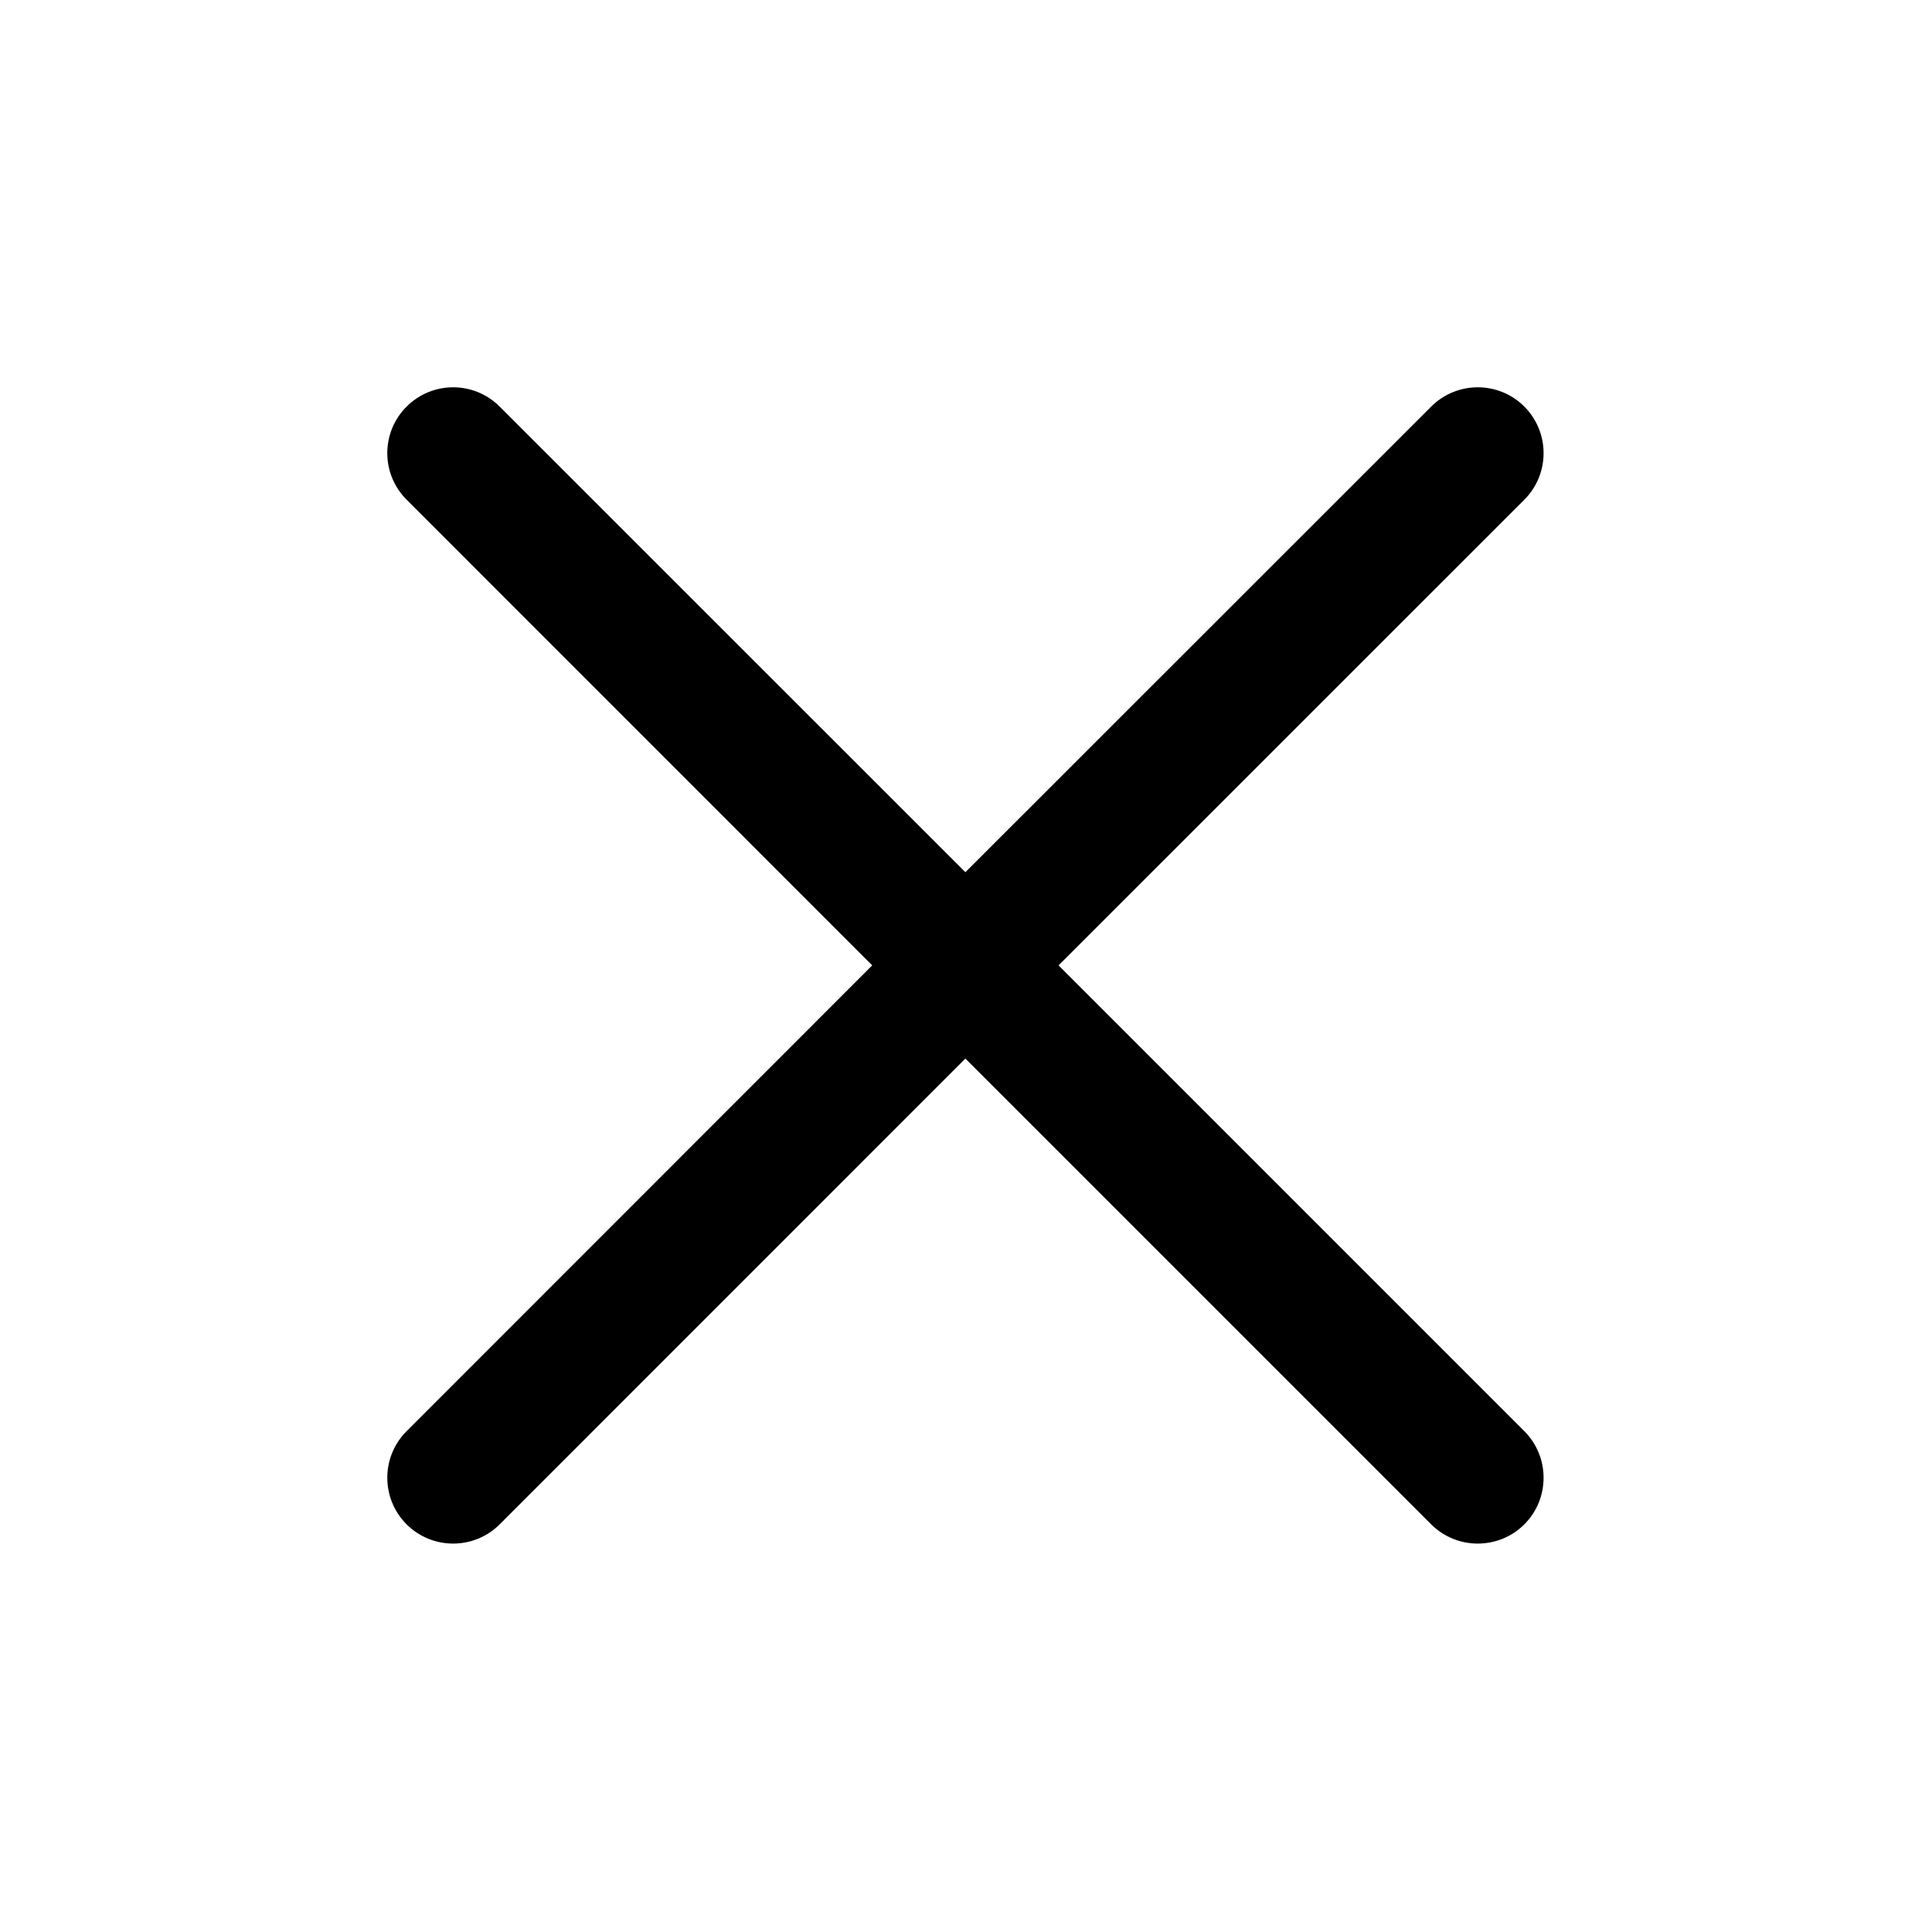 <?xml version="1.0" encoding="UTF-8"?>
<svg width="22px" height="22px" viewBox="0 0 22 22" version="1.1" xmlns="http://www.w3.org/2000/svg" xmlns:xlink="http://www.w3.org/1999/xlink">
    <title>3ACA5B8D-4457-4A05-8F2C-4A4359AAF69A</title>
    <g id="首頁" stroke="none" stroke-width="1" fill="none" fill-rule="evenodd">
        <g id="UI" transform="translate(-302, -1101)" fill="#000000">
            <g id="popup/1" transform="translate(29, 1085)">
                <g id="icon/close" transform="translate(273, 16)">
                    <path d="M5.69,4.63 L10.993,9.932 L16.297,4.63 C16.59,4.337 17.065,4.337 17.358,4.63 C17.65,4.923 17.65,5.397 17.358,5.69 L12.054,10.993 L17.358,16.297 C17.65,16.59 17.65,17.065 17.358,17.358 C17.065,17.65 16.59,17.65 16.297,17.358 L10.993,12.054 L5.69,17.358 C5.397,17.65 4.923,17.65 4.63,17.358 C4.337,17.065 4.337,16.59 4.63,16.297 L9.932,10.993 L4.63,5.69 C4.337,5.397 4.337,4.923 4.63,4.63 C4.923,4.337 5.397,4.337 5.69,4.63 Z" id="Combined-Shape"></path>
                </g>
            </g>
        </g>
    </g>
</svg>